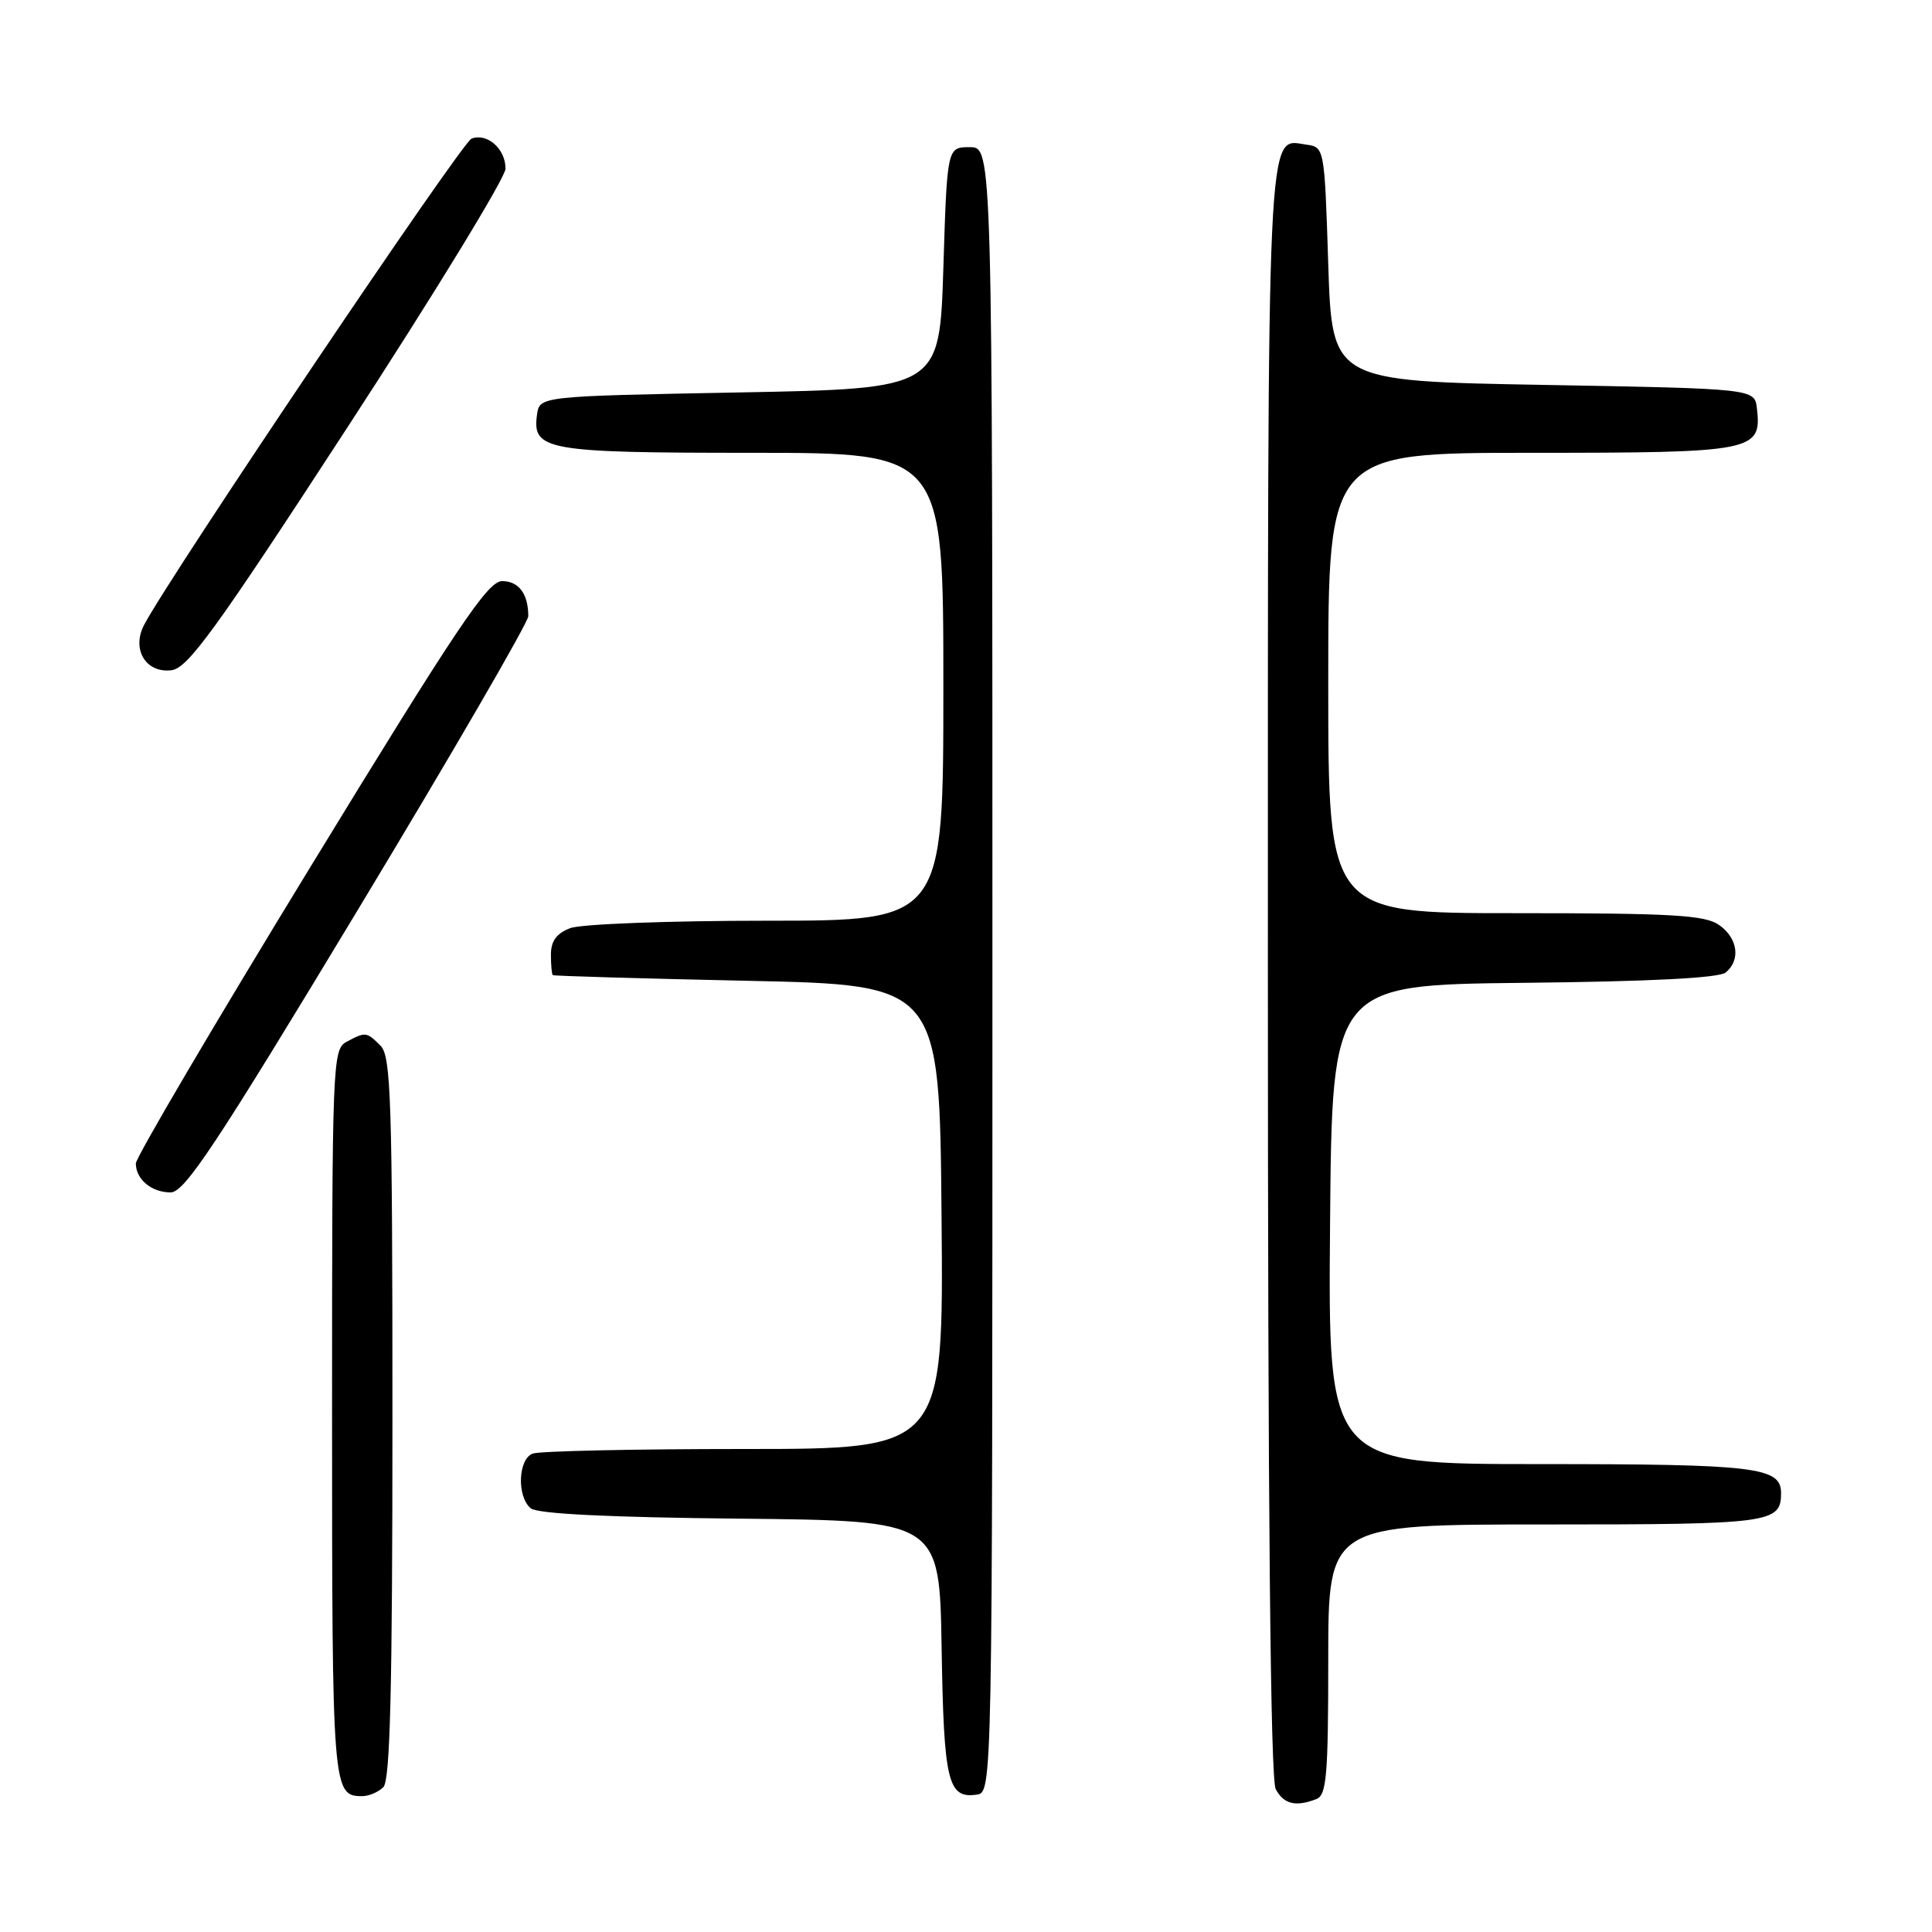 <?xml version="1.0" encoding="UTF-8" standalone="no"?>
<!DOCTYPE svg PUBLIC "-//W3C//DTD SVG 1.1//EN" "http://www.w3.org/Graphics/SVG/1.1/DTD/svg11.dtd" >
<svg xmlns="http://www.w3.org/2000/svg" xmlns:xlink="http://www.w3.org/1999/xlink" version="1.1" viewBox="0 0 256 256">
 <g >
 <path fill="currentColor"
d=" M 174.42 238.39 C 175.78 237.87 176.00 235.29 176.00 219.89 C 176.00 202.00 176.00 202.00 204.80 202.00 C 234.65 202.00 236.00 201.82 236.00 197.84 C 236.00 194.40 232.70 194.00 204.05 194.00 C 175.97 194.00 175.97 194.00 176.24 162.25 C 176.50 130.50 176.50 130.50 201.92 130.23 C 218.62 130.06 227.79 129.59 228.67 128.86 C 230.68 127.19 230.27 124.30 227.78 122.56 C 225.91 121.25 221.58 121.00 200.78 121.00 C 176.00 121.00 176.00 121.00 176.00 90.50 C 176.00 60.00 176.00 60.00 202.93 60.00 C 232.43 60.00 233.46 59.80 232.80 54.12 C 232.50 51.50 232.50 51.50 204.50 51.00 C 176.50 50.50 176.50 50.50 176.00 35.00 C 175.50 19.50 175.50 19.50 173.06 19.16 C 167.81 18.41 168.00 14.33 168.00 128.76 C 168.00 200.17 168.34 235.77 169.04 237.07 C 170.10 239.06 171.67 239.45 174.42 238.39 Z  M 50.80 236.80 C 51.70 235.90 52.00 223.66 52.00 187.87 C 52.00 145.82 51.81 139.96 50.43 138.57 C 48.57 136.71 48.44 136.70 45.93 138.04 C 44.06 139.04 44.00 140.64 44.00 187.34 C 44.00 237.22 44.06 238.00 48.00 238.00 C 48.88 238.00 50.14 237.46 50.80 236.80 Z  M 131.50 128.50 C 131.50 19.50 131.50 19.50 128.50 19.50 C 125.50 19.50 125.50 19.50 125.00 35.50 C 124.50 51.50 124.50 51.50 98.00 52.00 C 71.50 52.50 71.50 52.50 71.16 54.94 C 70.49 59.67 72.34 60.00 99.69 60.00 C 125.00 60.00 125.00 60.00 125.00 91.00 C 125.00 122.00 125.00 122.00 101.57 122.00 C 88.68 122.00 76.98 122.44 75.57 122.98 C 73.75 123.67 73.00 124.69 73.00 126.48 C 73.00 127.86 73.11 129.09 73.25 129.21 C 73.39 129.32 84.97 129.66 99.00 129.96 C 124.50 130.50 124.50 130.50 124.76 161.25 C 125.03 192.00 125.03 192.00 98.60 192.00 C 84.06 192.00 71.45 192.27 70.58 192.61 C 68.64 193.35 68.47 198.32 70.33 199.86 C 71.21 200.59 80.64 201.06 98.08 201.23 C 124.50 201.50 124.50 201.50 124.77 218.43 C 125.06 236.12 125.60 238.34 129.41 237.80 C 131.50 237.50 131.50 237.50 131.50 128.50 Z  M 47.41 120.57 C 59.84 99.98 70.00 82.46 70.00 81.65 C 70.00 78.69 68.74 77.00 66.53 77.00 C 64.63 77.00 60.57 83.06 41.14 114.86 C 28.41 135.69 18.00 153.38 18.00 154.16 C 18.00 156.27 20.08 158.00 22.61 158.00 C 24.46 158.00 28.61 151.74 47.41 120.57 Z  M 46.12 56.50 C 57.58 38.90 66.96 23.54 66.98 22.37 C 67.01 19.75 64.56 17.57 62.48 18.37 C 61.17 18.87 22.72 75.98 19.12 82.75 C 17.39 86.01 19.30 89.22 22.71 88.81 C 24.89 88.55 28.53 83.53 46.12 56.50 Z "/>
</g>
</svg>